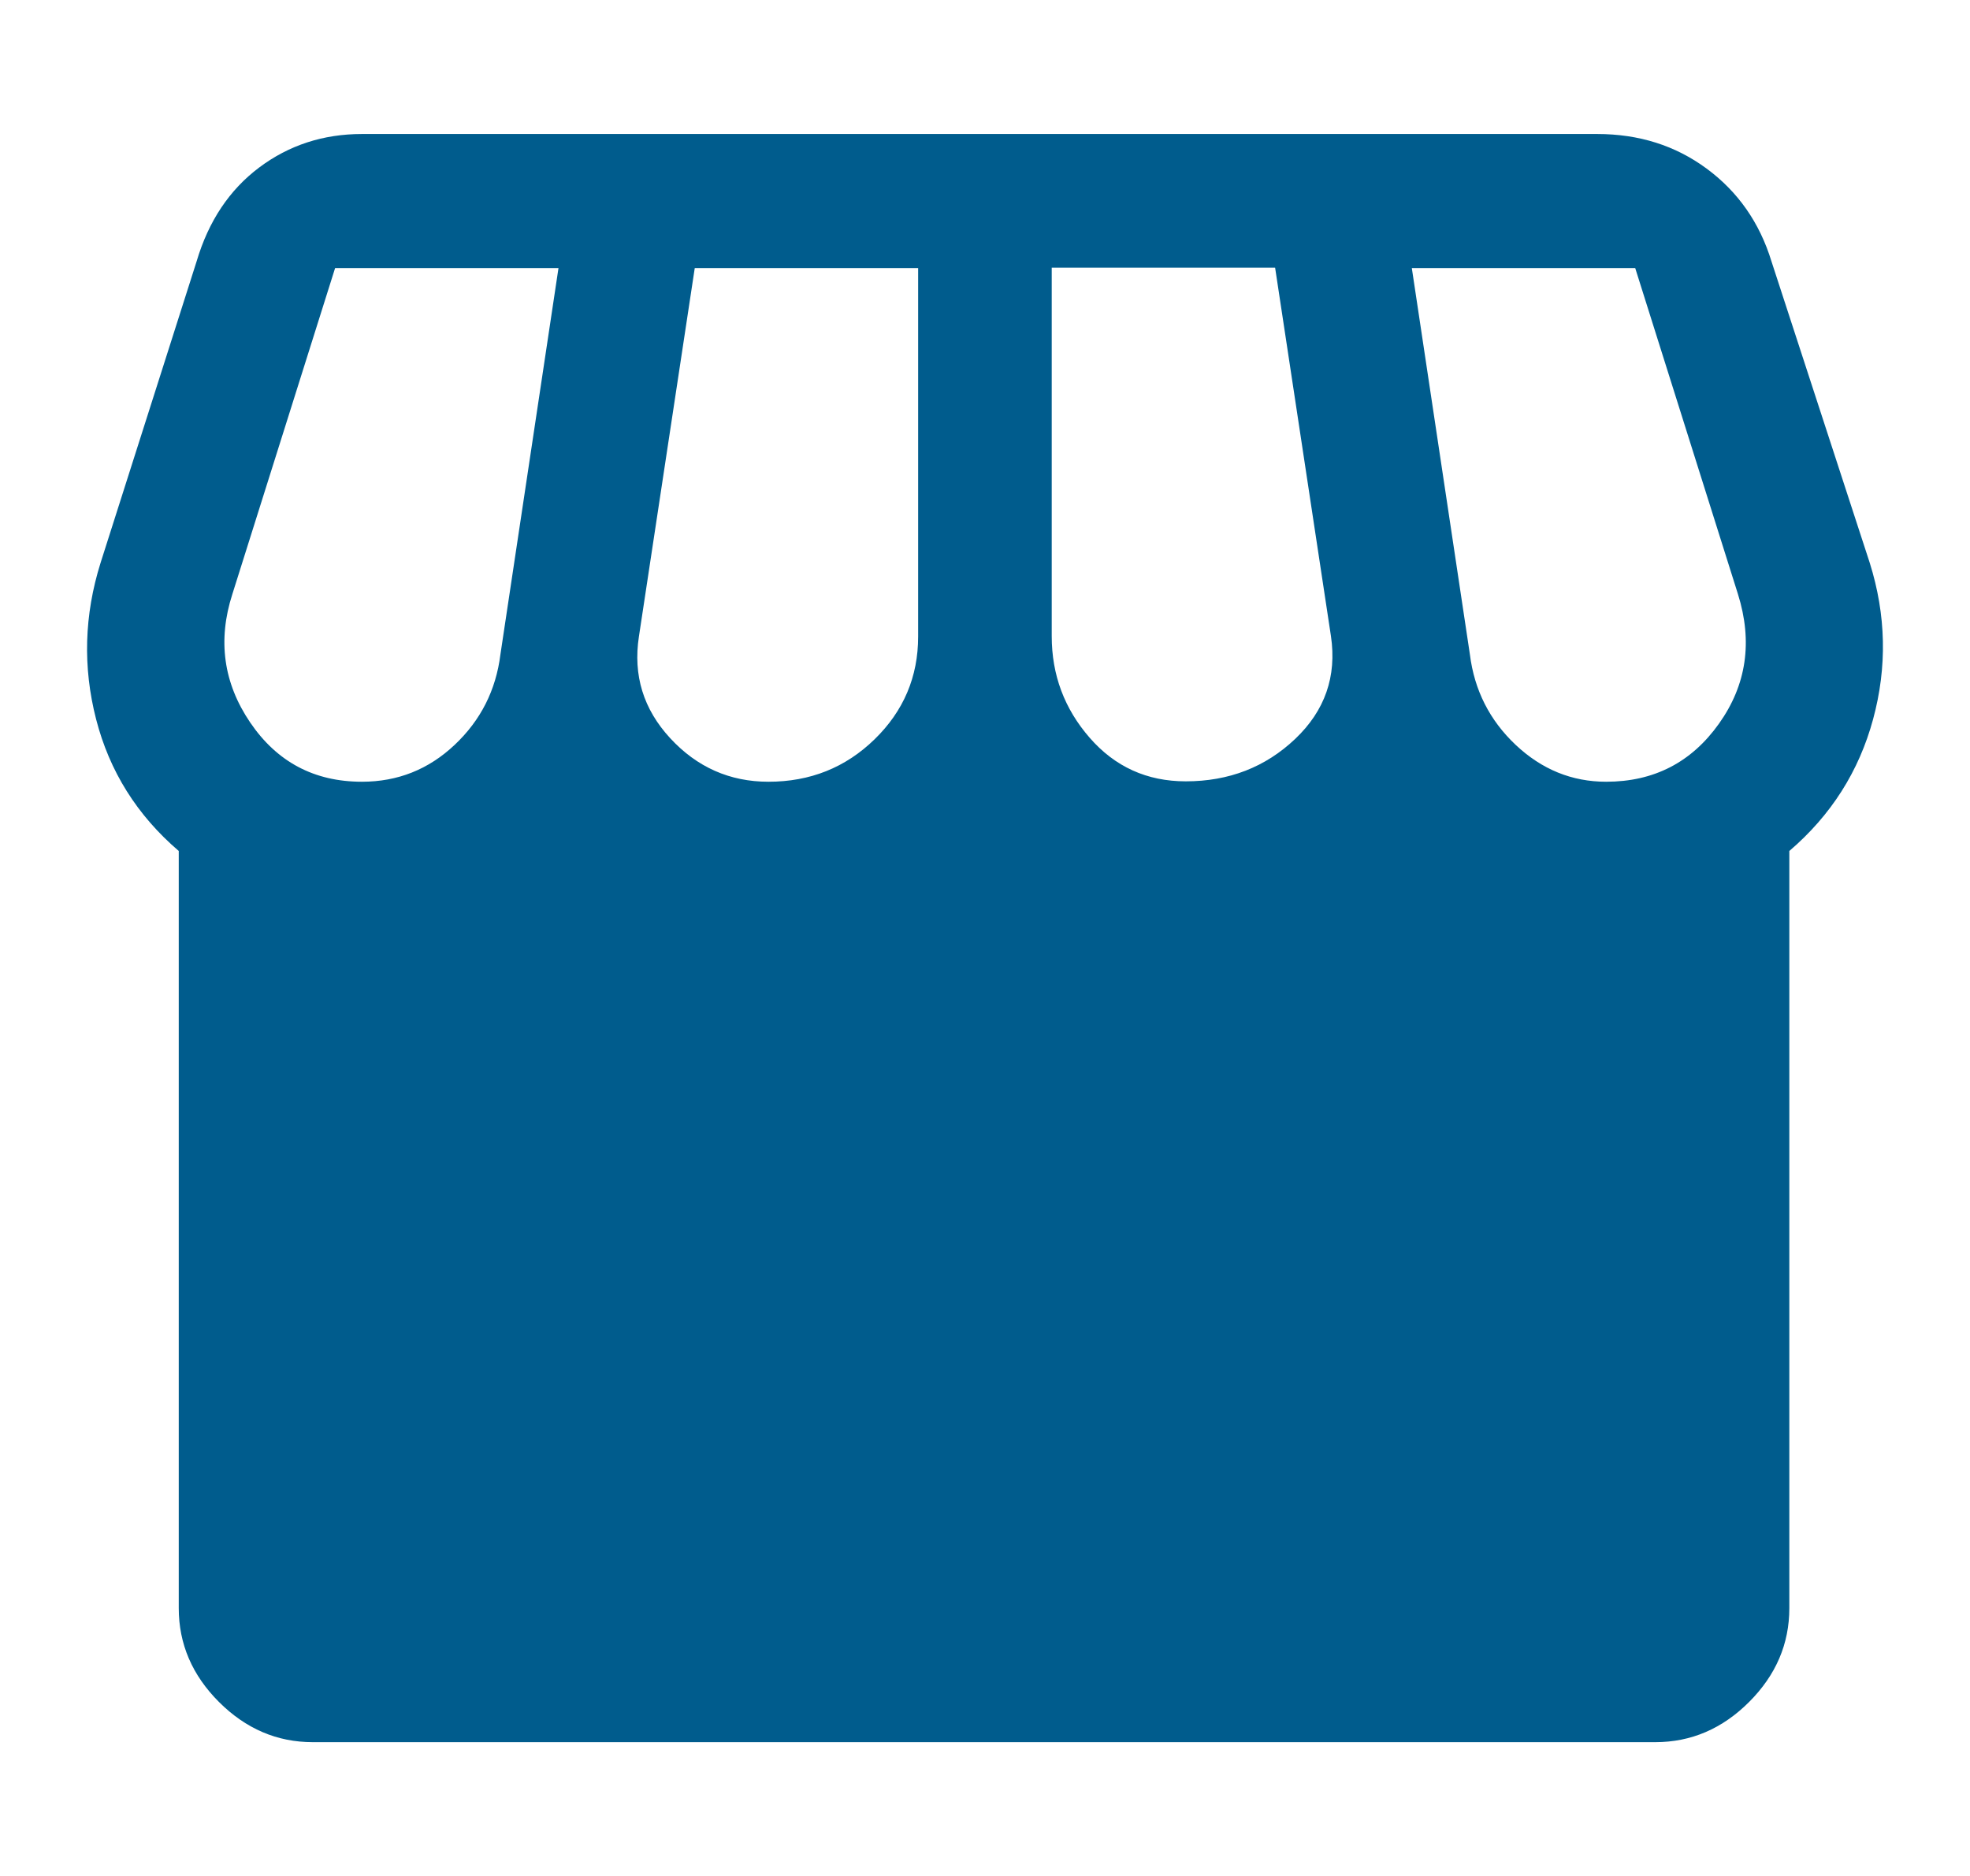 <?xml version="1.0" encoding="UTF-8" standalone="no"?>
<!DOCTYPE svg PUBLIC "-//W3C//DTD SVG 1.1//EN" "http://www.w3.org/Graphics/SVG/1.1/DTD/svg11.dtd">
<!-- Created with Vectornator (http://vectornator.io/) -->
<svg height="100%" stroke-miterlimit="10" style="fill-rule:nonzero;clip-rule:evenodd;stroke-linecap:round;stroke-linejoin:round;" version="1.1" viewBox="0 0 44.095 42" width="100%" xml:space="preserve" xmlns="http://www.w3.org/2000/svg" xmlns:vectornator="http://vectornator.io" xmlns:xlink="http://www.w3.org/1999/xlink">
<defs/>
<g id="Untitled" vectornator:layerName="Untitled">
<path d="M40.051 19.05L40.051 36C40.051 36.8 39.751 37.5 39.151 38.1C38.551 38.7 37.851 39 37.051 39L7.001 39C6.201 39 5.501 38.7 4.901 38.1C4.301 37.5 4.001 36.8 4.001 36L4.001 19.05C3.068 18.25 2.451 17.267 2.151 16.1C1.851 14.933 1.885 13.767 2.251 12.6L4.401 5.85C4.668 4.95 5.135 4.25 5.801 3.75C6.468 3.25 7.235 3 8.101 3L35.751 3C36.685 3 37.501 3.258 38.201 3.775C38.901 4.292 39.385 4.983 39.651 5.85L41.851 12.6C42.218 13.767 42.243 14.933 41.926 16.1C41.61 17.267 40.985 18.25 40.051 19.05ZM26.541 17.491C27.507 17.491 28.324 17.174 28.991 16.541C29.657 15.908 29.924 15.141 29.791 14.241L28.541 5.991L23.541 5.991L23.541 14.241C23.541 15.107 23.824 15.866 24.391 16.516C24.957 17.166 25.674 17.491 26.541 17.491ZM17.201 17.5C18.135 17.5 18.926 17.183 19.576 16.55C20.226 15.917 20.551 15.15 20.551 14.25L20.551 6L15.551 6L14.301 14.25C14.168 15.117 14.401 15.875 15.001 16.525C15.601 17.175 16.335 17.5 17.201 17.5ZM8.101 17.5C8.901 17.5 9.593 17.225 10.176 16.675C10.76 16.125 11.101 15.45 11.201 14.65L12.501 6L7.501 6L5.201 13.3C4.868 14.333 5.001 15.292 5.601 16.175C6.201 17.058 7.035 17.5 8.101 17.5ZM35.951 17.5C37.018 17.5 37.86 17.067 38.476 16.2C39.093 15.333 39.235 14.367 38.901 13.3L36.601 6L31.601 6L32.901 14.65C33.001 15.45 33.343 16.125 33.926 16.675C34.51 17.225 35.185 17.5 35.951 17.5Z" fill="#005c8d" fill-rule="nonzero" opacity="1" stroke="none"/>
</g>
</svg>
